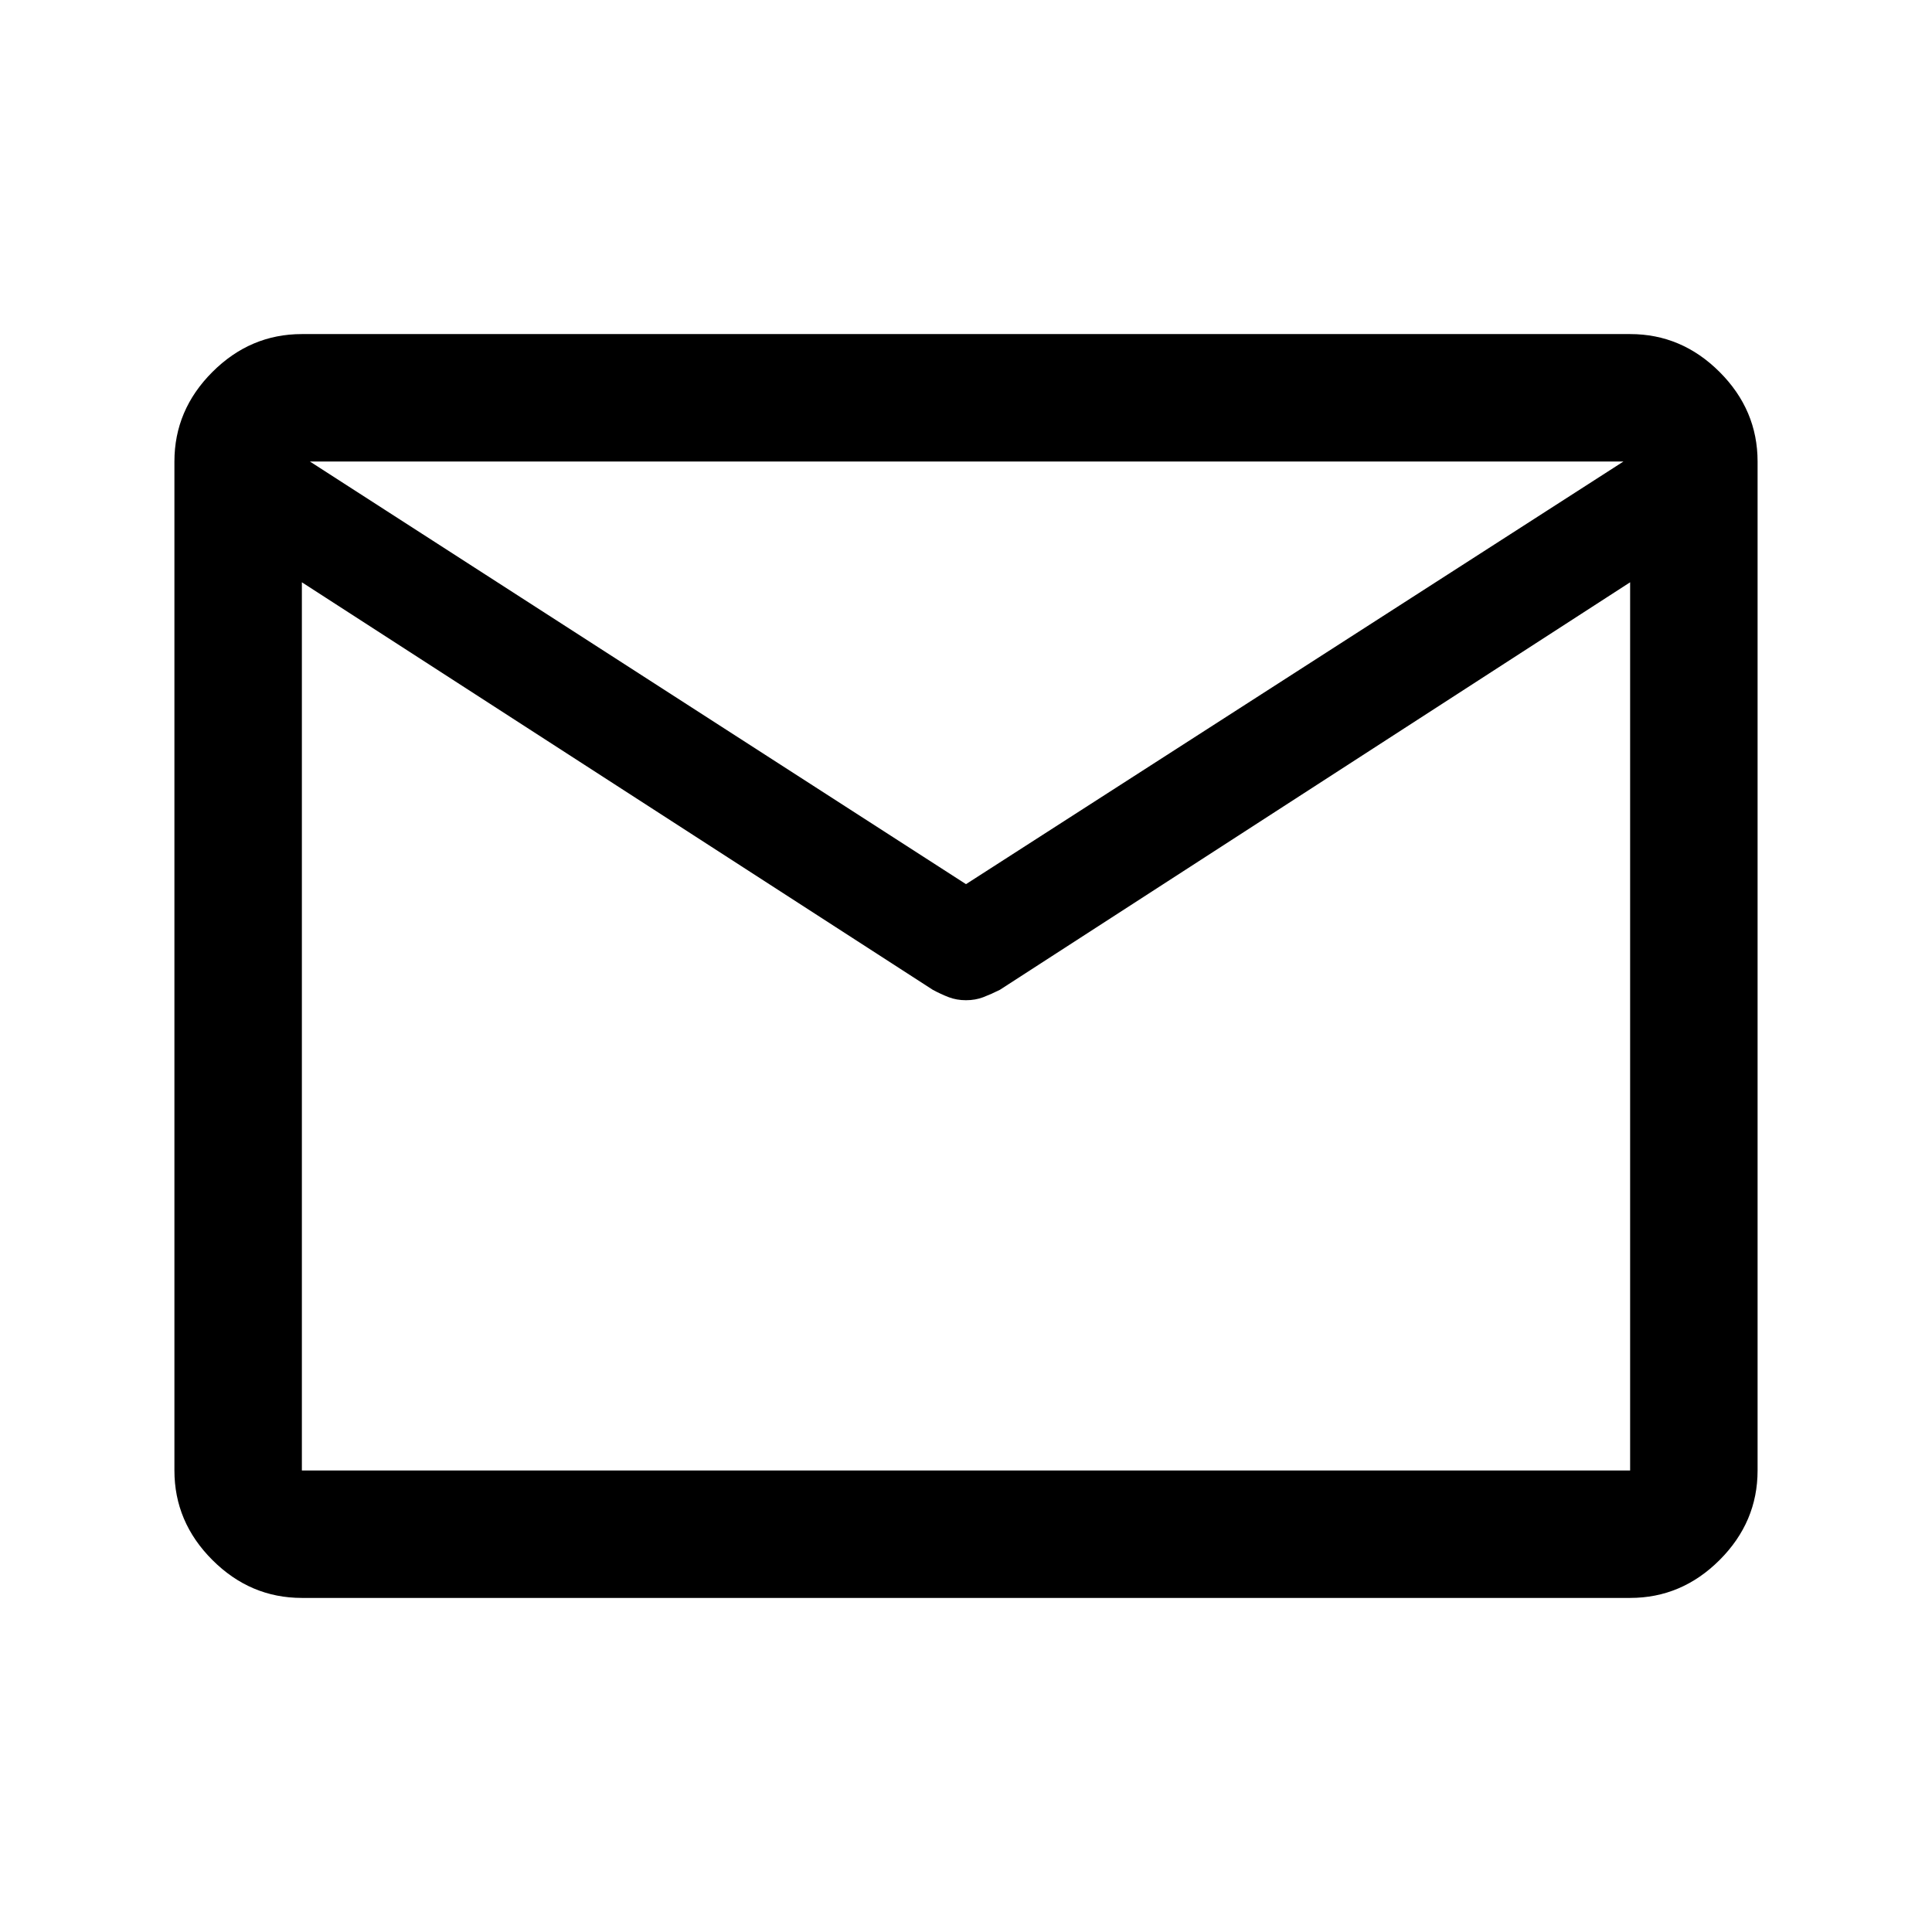 <svg xmlns="http://www.w3.org/2000/svg" height="40" viewBox="0 -960 960 960" width="40"><path d="M150-166q-25.625 0-44.479-18.854t-18.854-44.479v-501.334q0-25.625 18.854-44.479T150-794h660q25.625 0 44.479 18.854t18.854 44.479v501.334q0 25.625-18.854 44.479T810-166H150Zm660-504.668L496.833-468.167q-4.333 2.167-8.25 3.667-3.916 1.5-8.583 1.5t-8.583-1.5q-3.917-1.5-7.917-3.667L150-670.668v441.335h660v-441.335ZM480-520.667l326.667-210H154l326 210ZM150-670.668v7.5-43.22.59-24.869 24.666-.608 43.488-7.525 441.313-441.335Z"/></svg>